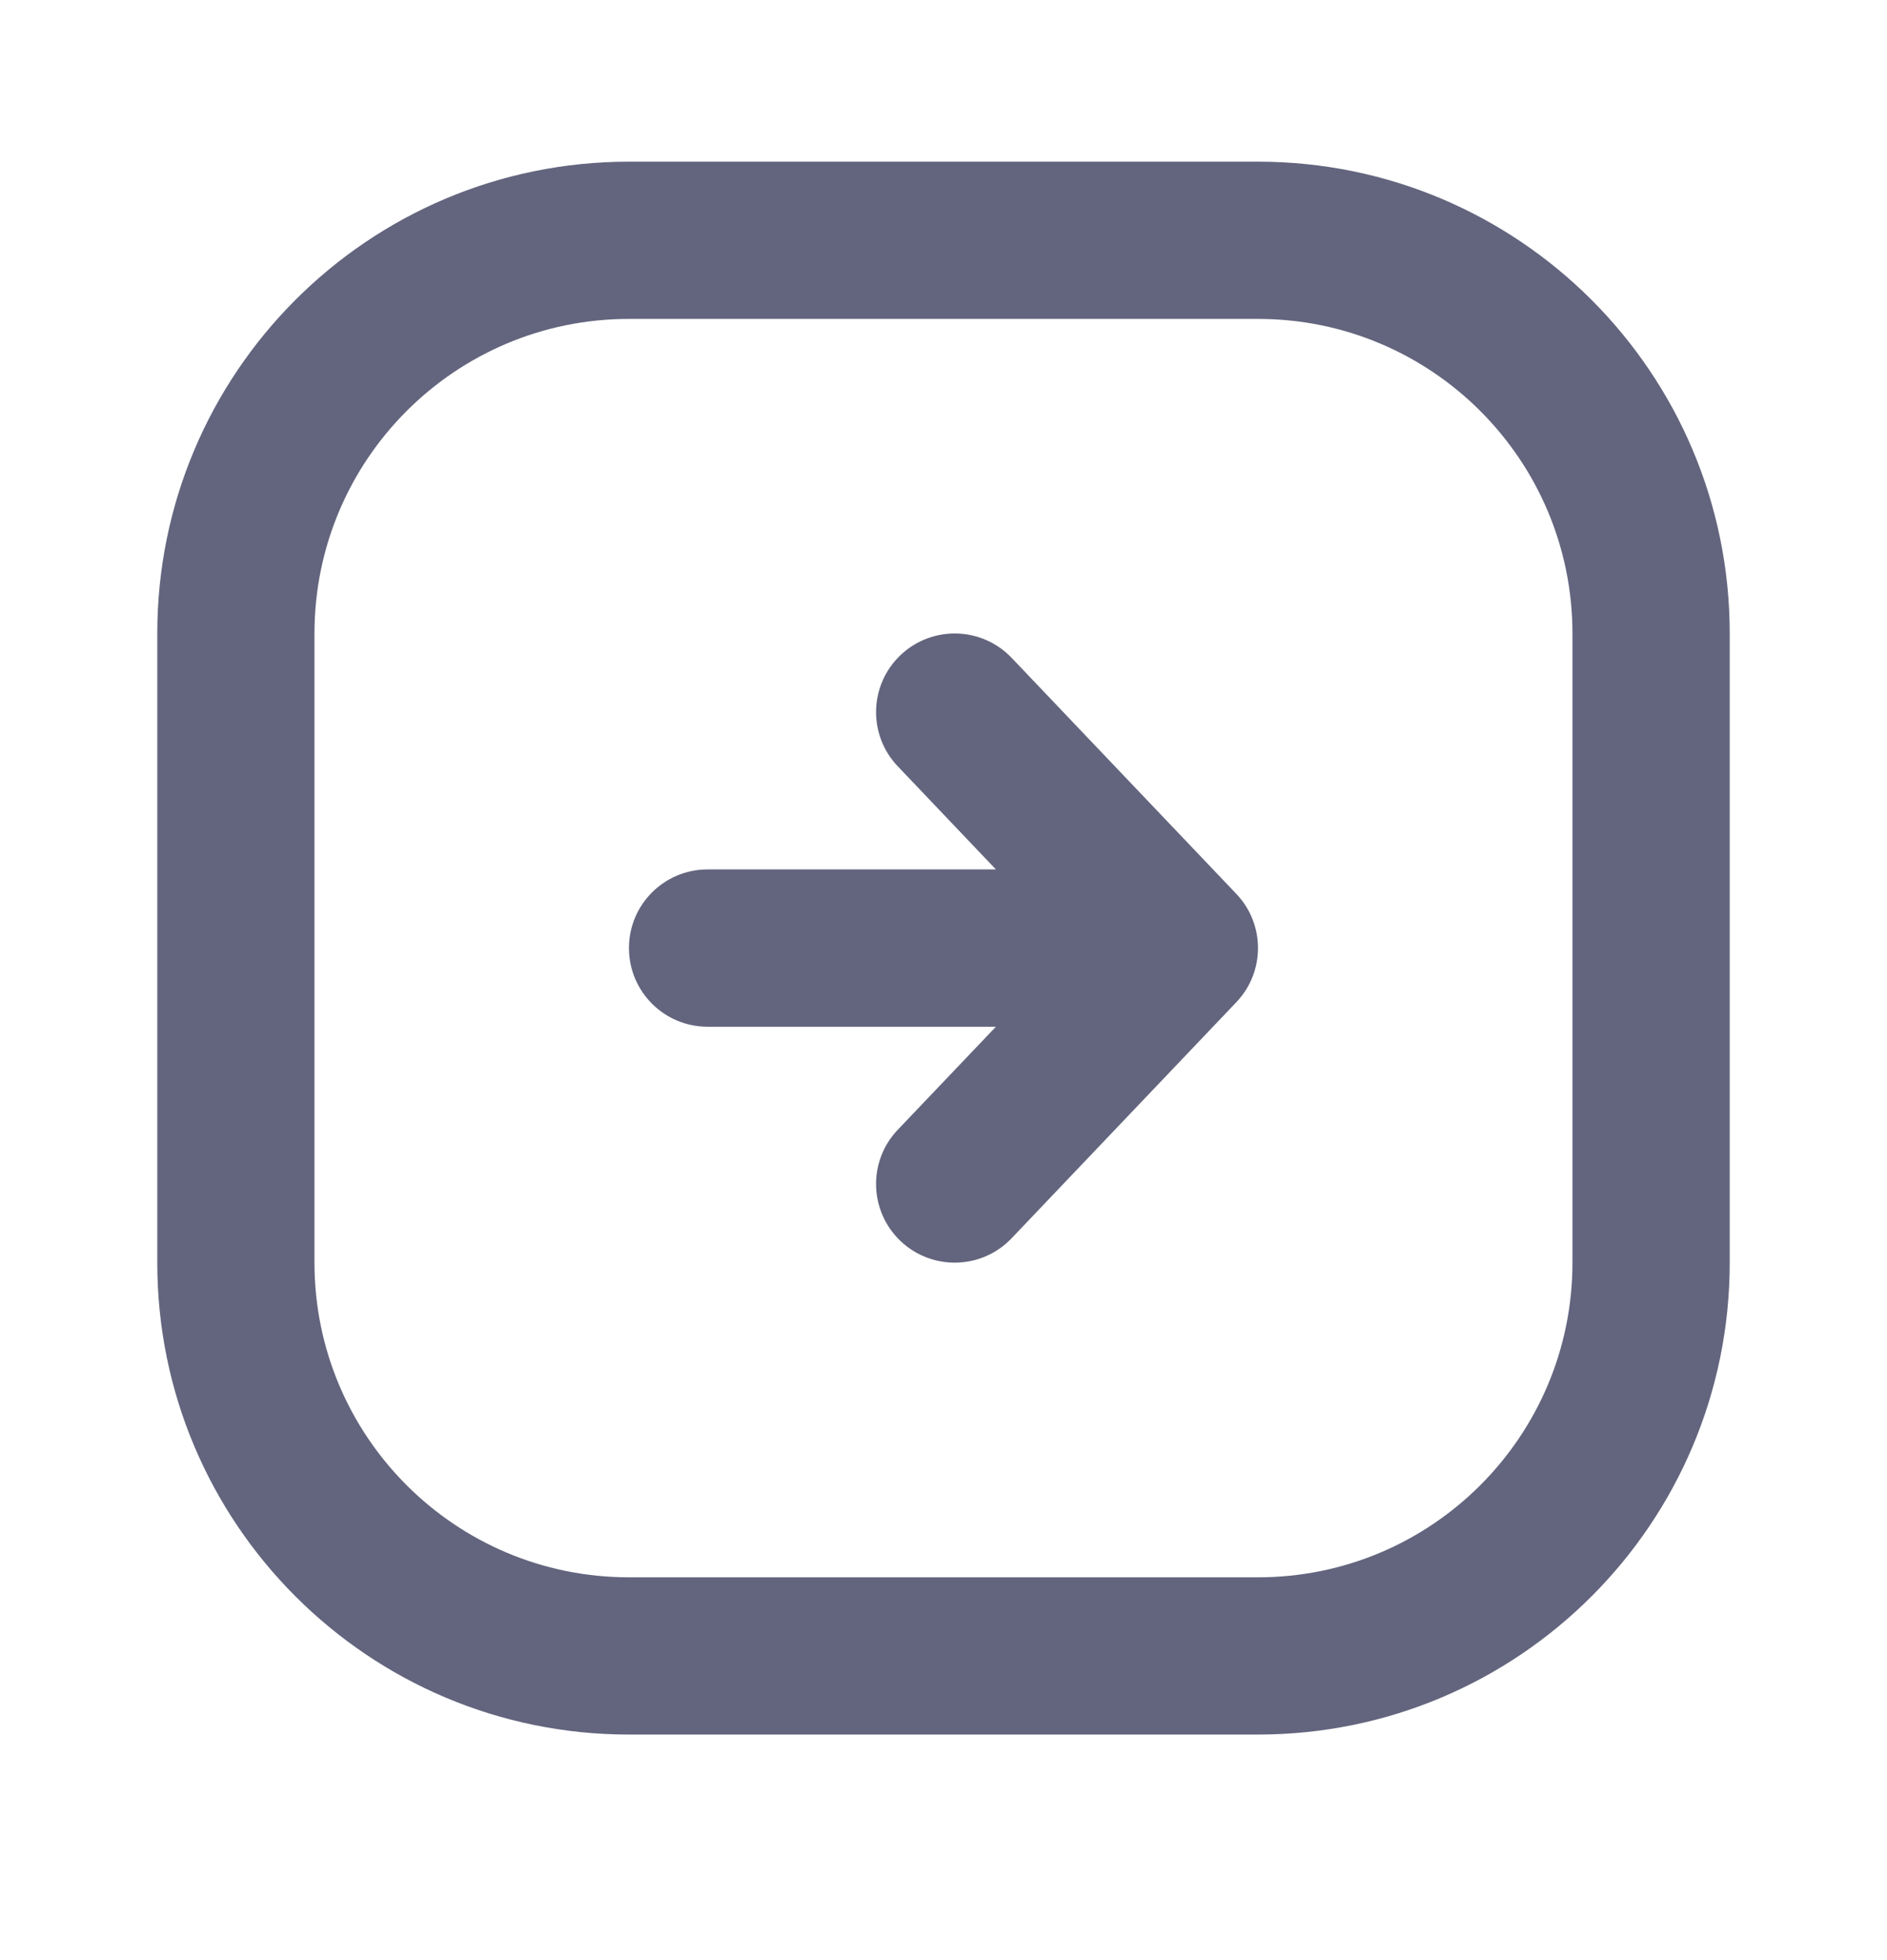 <svg width="26" height="27" viewBox="0 0 26 27" fill="none" xmlns="http://www.w3.org/2000/svg">
<path fill-rule="evenodd" clip-rule="evenodd" d="M17.333 2.227H8.666C5.077 2.227 2.167 5.137 2.167 8.727V17.393C2.167 20.983 5.077 23.893 8.666 23.893H17.333C20.923 23.893 23.833 20.983 23.833 17.393V8.727C23.833 5.137 20.923 2.227 17.333 2.227ZM4.333 8.727C4.333 6.333 6.273 4.393 8.666 4.393H17.333C19.726 4.393 21.666 6.333 21.666 8.727V17.393C21.666 19.787 19.726 21.727 17.333 21.727H8.666C6.273 21.727 4.333 19.787 4.333 17.393V8.727ZM13.939 9.062C13.526 8.629 12.841 8.612 12.407 9.025C11.974 9.437 11.957 10.123 12.37 10.556L13.722 11.976H9.75C9.151 11.976 8.666 12.461 8.666 13.059C8.666 13.658 9.151 14.143 9.75 14.143H13.722L12.37 15.562C11.957 15.995 11.974 16.681 12.407 17.094C12.841 17.506 13.526 17.49 13.939 17.056L17.034 13.806C17.433 13.388 17.433 12.731 17.034 12.312L13.939 9.062Z" fill="#63657E"/>
</svg>
